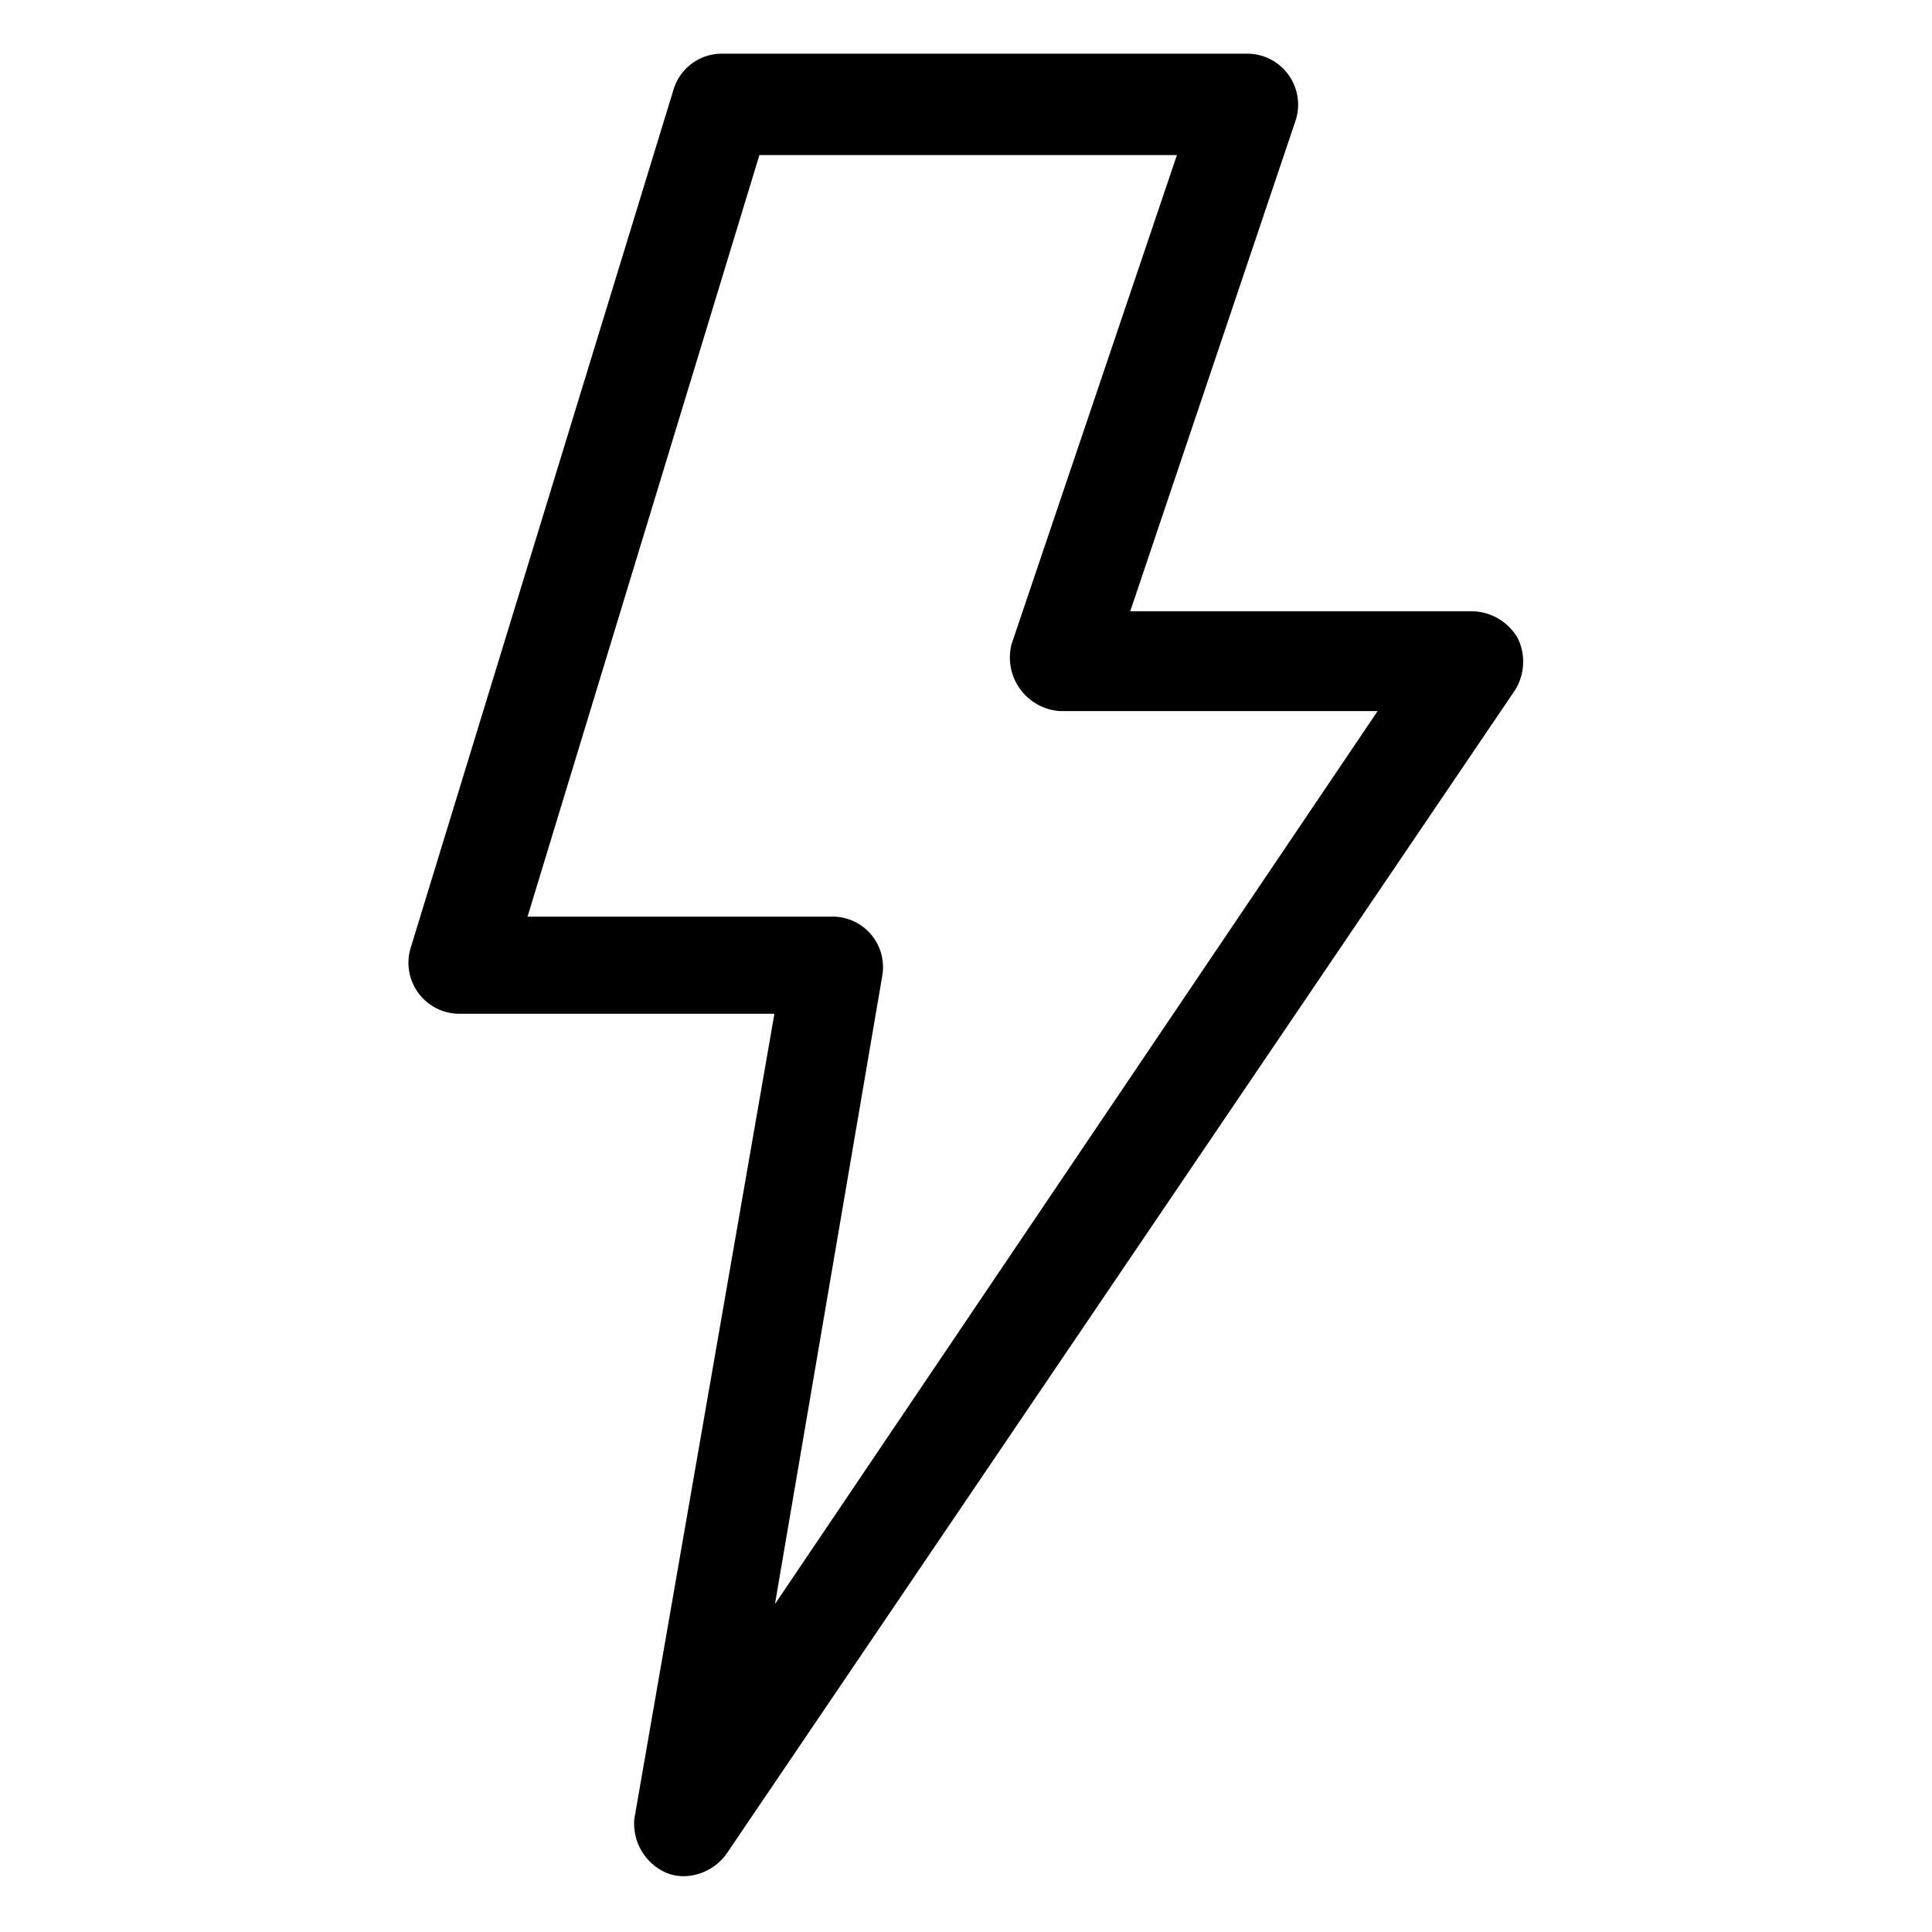 <svg xmlns="http://www.w3.org/2000/svg" viewBox="0 0 36 36"><path d="M28.28 11.89a1 1 0 00-.84-.5h-6.38l3.08-9.14A.95.95 0 0023.25 1h-9.8a.94.94 0 00-.9.67l-4.9 16a.95.95 0 00.91 1.22h5.87l-2.61 15a1 1 0 00.58 1 .84.84 0 00.35.07 1 1 0 00.79-.42l14.69-21.68a1 1 0 00.05-.97zm-13.84 18l2-11.71a.94.94 0 00-.93-1.1H9.83l4.32-14.19h7.78L18.85 12a1 1 0 00.9 1.25h5.92z"/></svg>